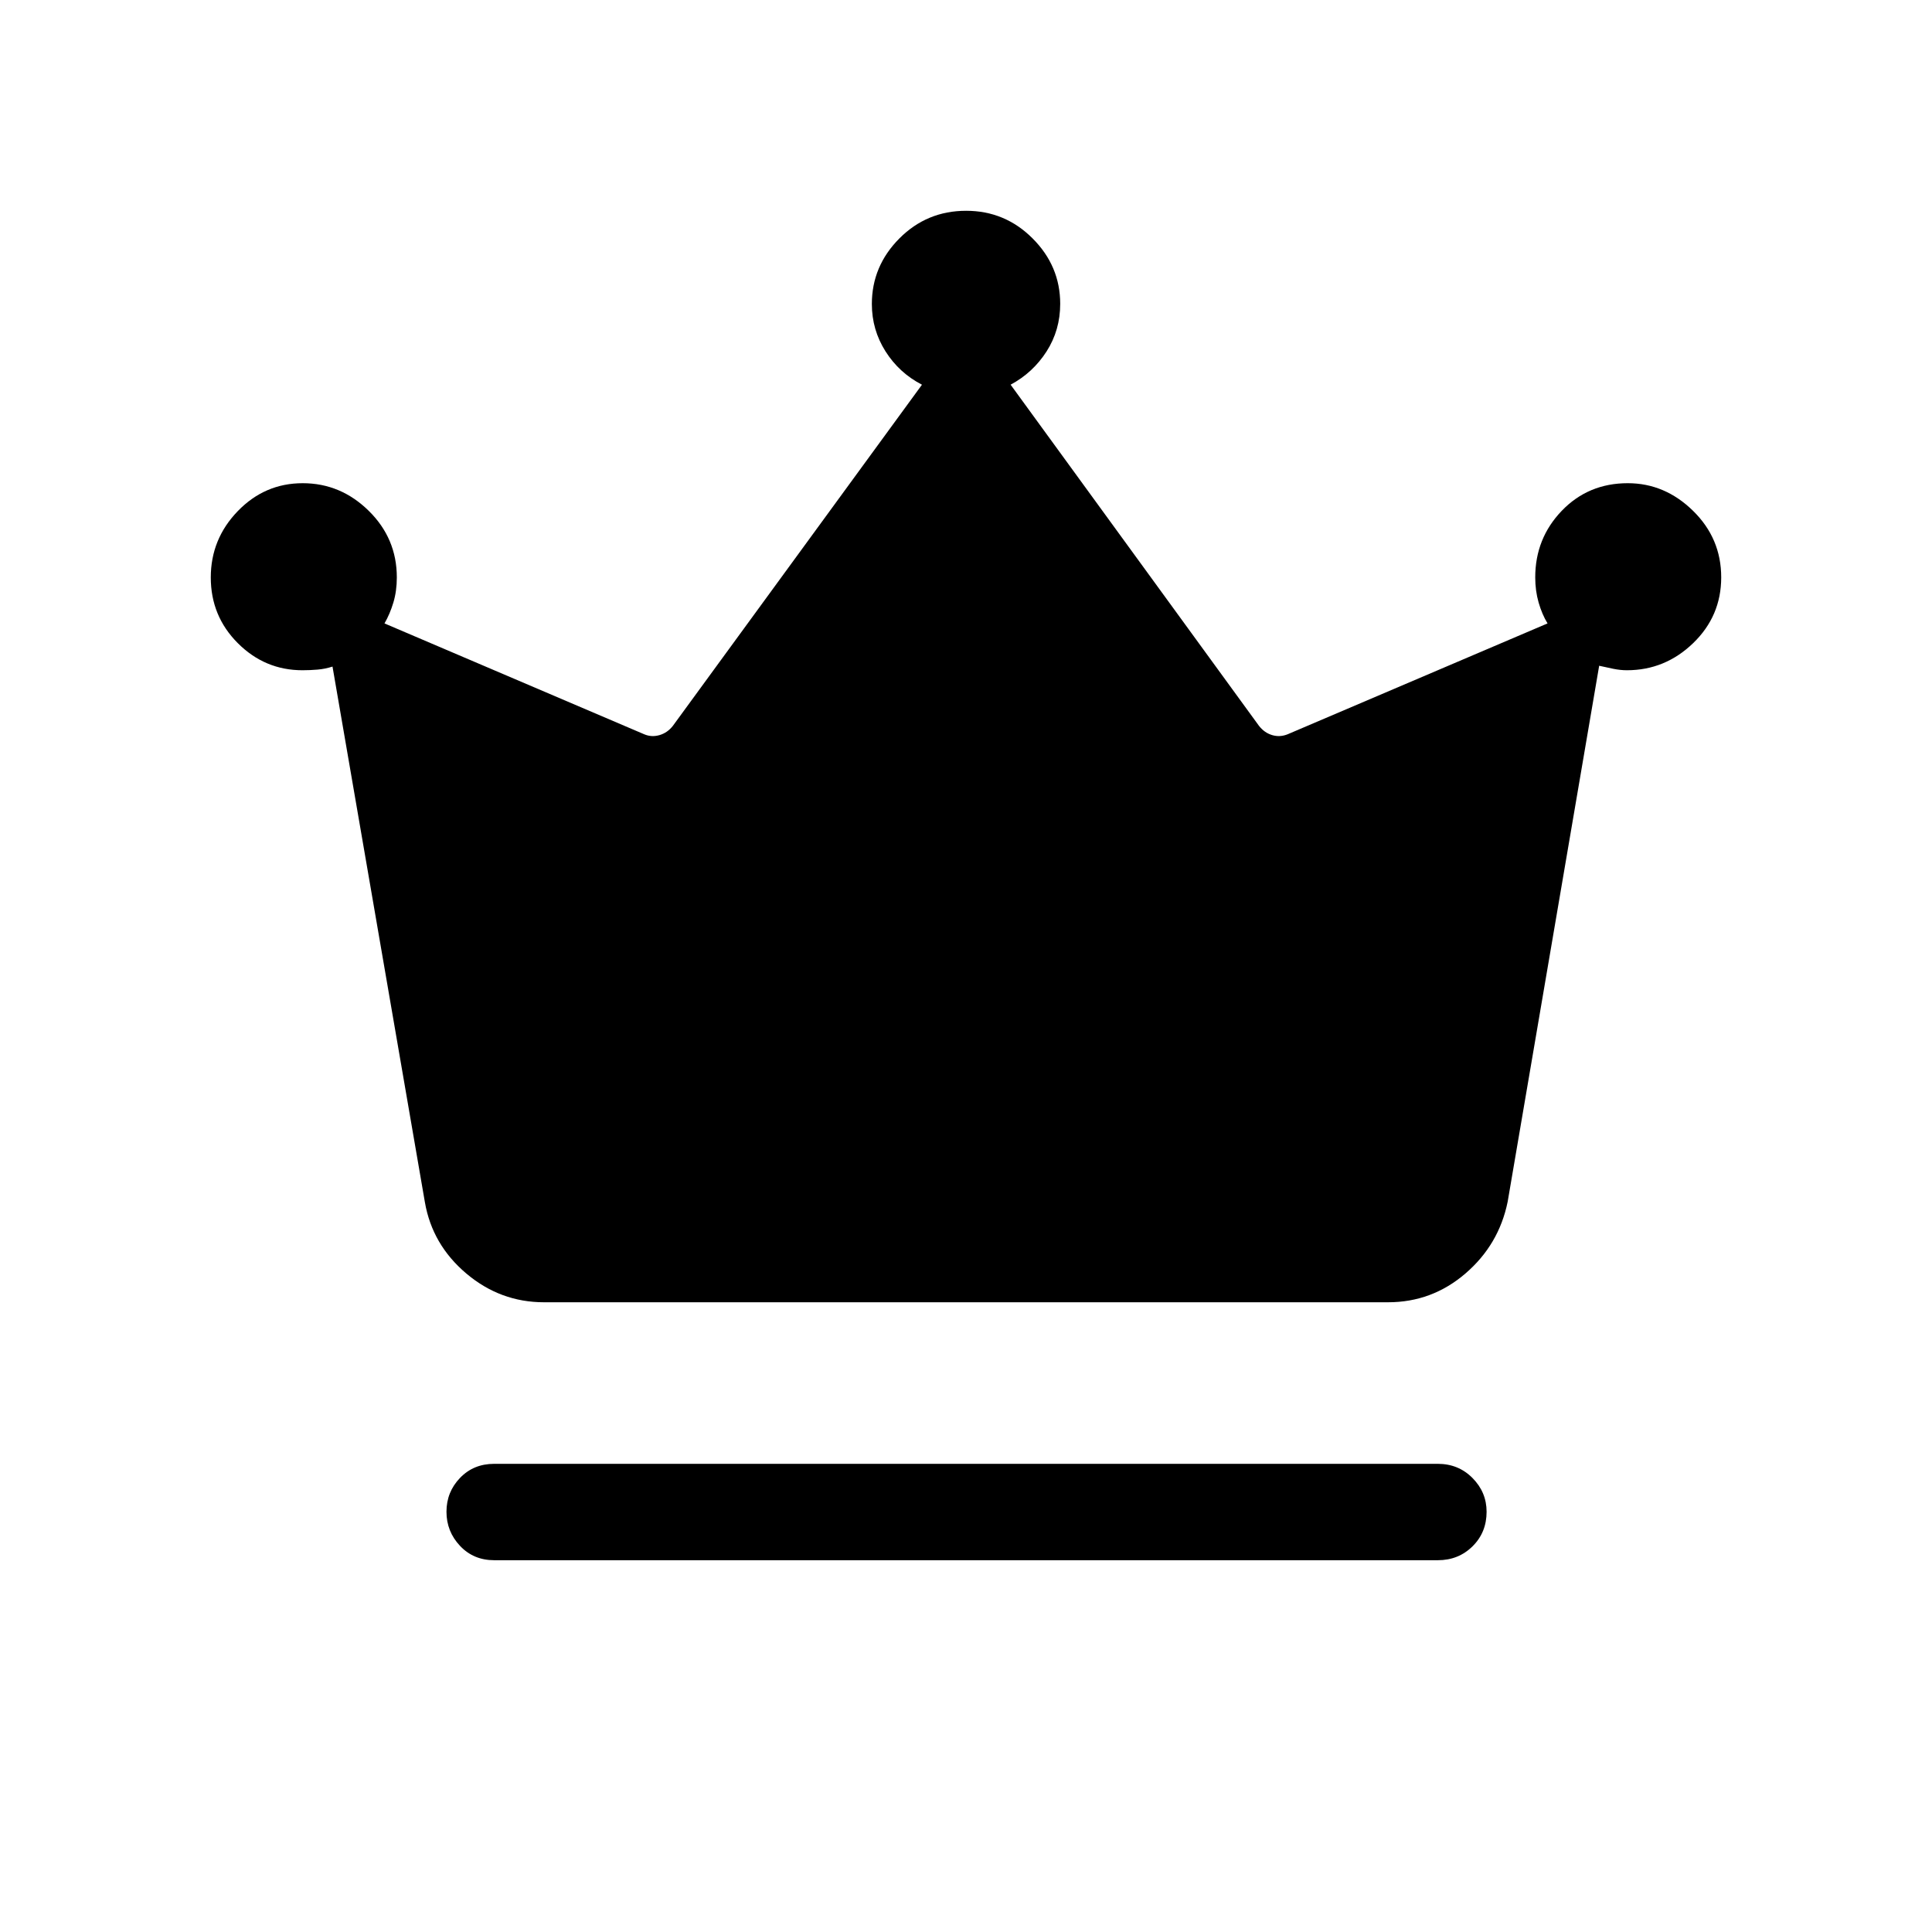 <svg xmlns="http://www.w3.org/2000/svg" height="40" viewBox="0 -960 960 960" width="40"><path d="M245.53-184.74q-10.24 0-16.96-7.14-6.72-7.14-6.72-16.94t6.72-16.8q6.72-7.01 16.96-7.01h468.94q10.24 0 17.22 7.06 6.99 7.06 6.99 16.75 0 10.29-6.99 17.18-6.98 6.9-17.22 6.9H245.53Zm24.79-128.17q-21.72 0-38.63-14.3-16.9-14.29-20.56-35.39l-45.91-266.18q-3.66 1.18-7.42 1.5-3.76.32-7.5.32-18.67 0-32.11-13.44-13.45-13.44-13.45-32.67 0-19.1 13.41-32.96 13.41-13.87 32.26-13.87 18.86 0 32.81 13.72 13.96 13.72 13.96 33.09 0 6.78-1.72 12.51-1.73 5.73-4.41 10.35l129.09 55.1q3.65 1.54 7.6.39 3.94-1.16 6.63-4.62l123.75-169.48q-11.34-5.86-18.12-16.58-6.78-10.72-6.78-23.52 0-18.82 13.66-32.57 13.67-13.75 33.19-13.75 19.31 0 33.02 13.73 13.72 13.72 13.72 32.51 0 13.06-6.78 23.65-6.79 10.58-17.86 16.52l123.39 169.49q2.69 3.46 6.54 4.62 3.84 1.15 7.69-.39l129.18-55.1q-2.74-4.48-4.43-10.34-1.69-5.87-1.69-12.52 0-19.37 13.17-33.09 13.18-13.72 32.81-13.72 18.42 0 32.42 13.71 14.01 13.71 14.01 33.07 0 19.24-13.95 32.7-13.95 13.46-32.91 13.46-3.2 0-6.79-.72-3.6-.72-6.99-1.51l-45.47 266.33q-4.35 21.36-20.98 35.65-16.63 14.3-38.44 14.3H270.32Z"/></svg>